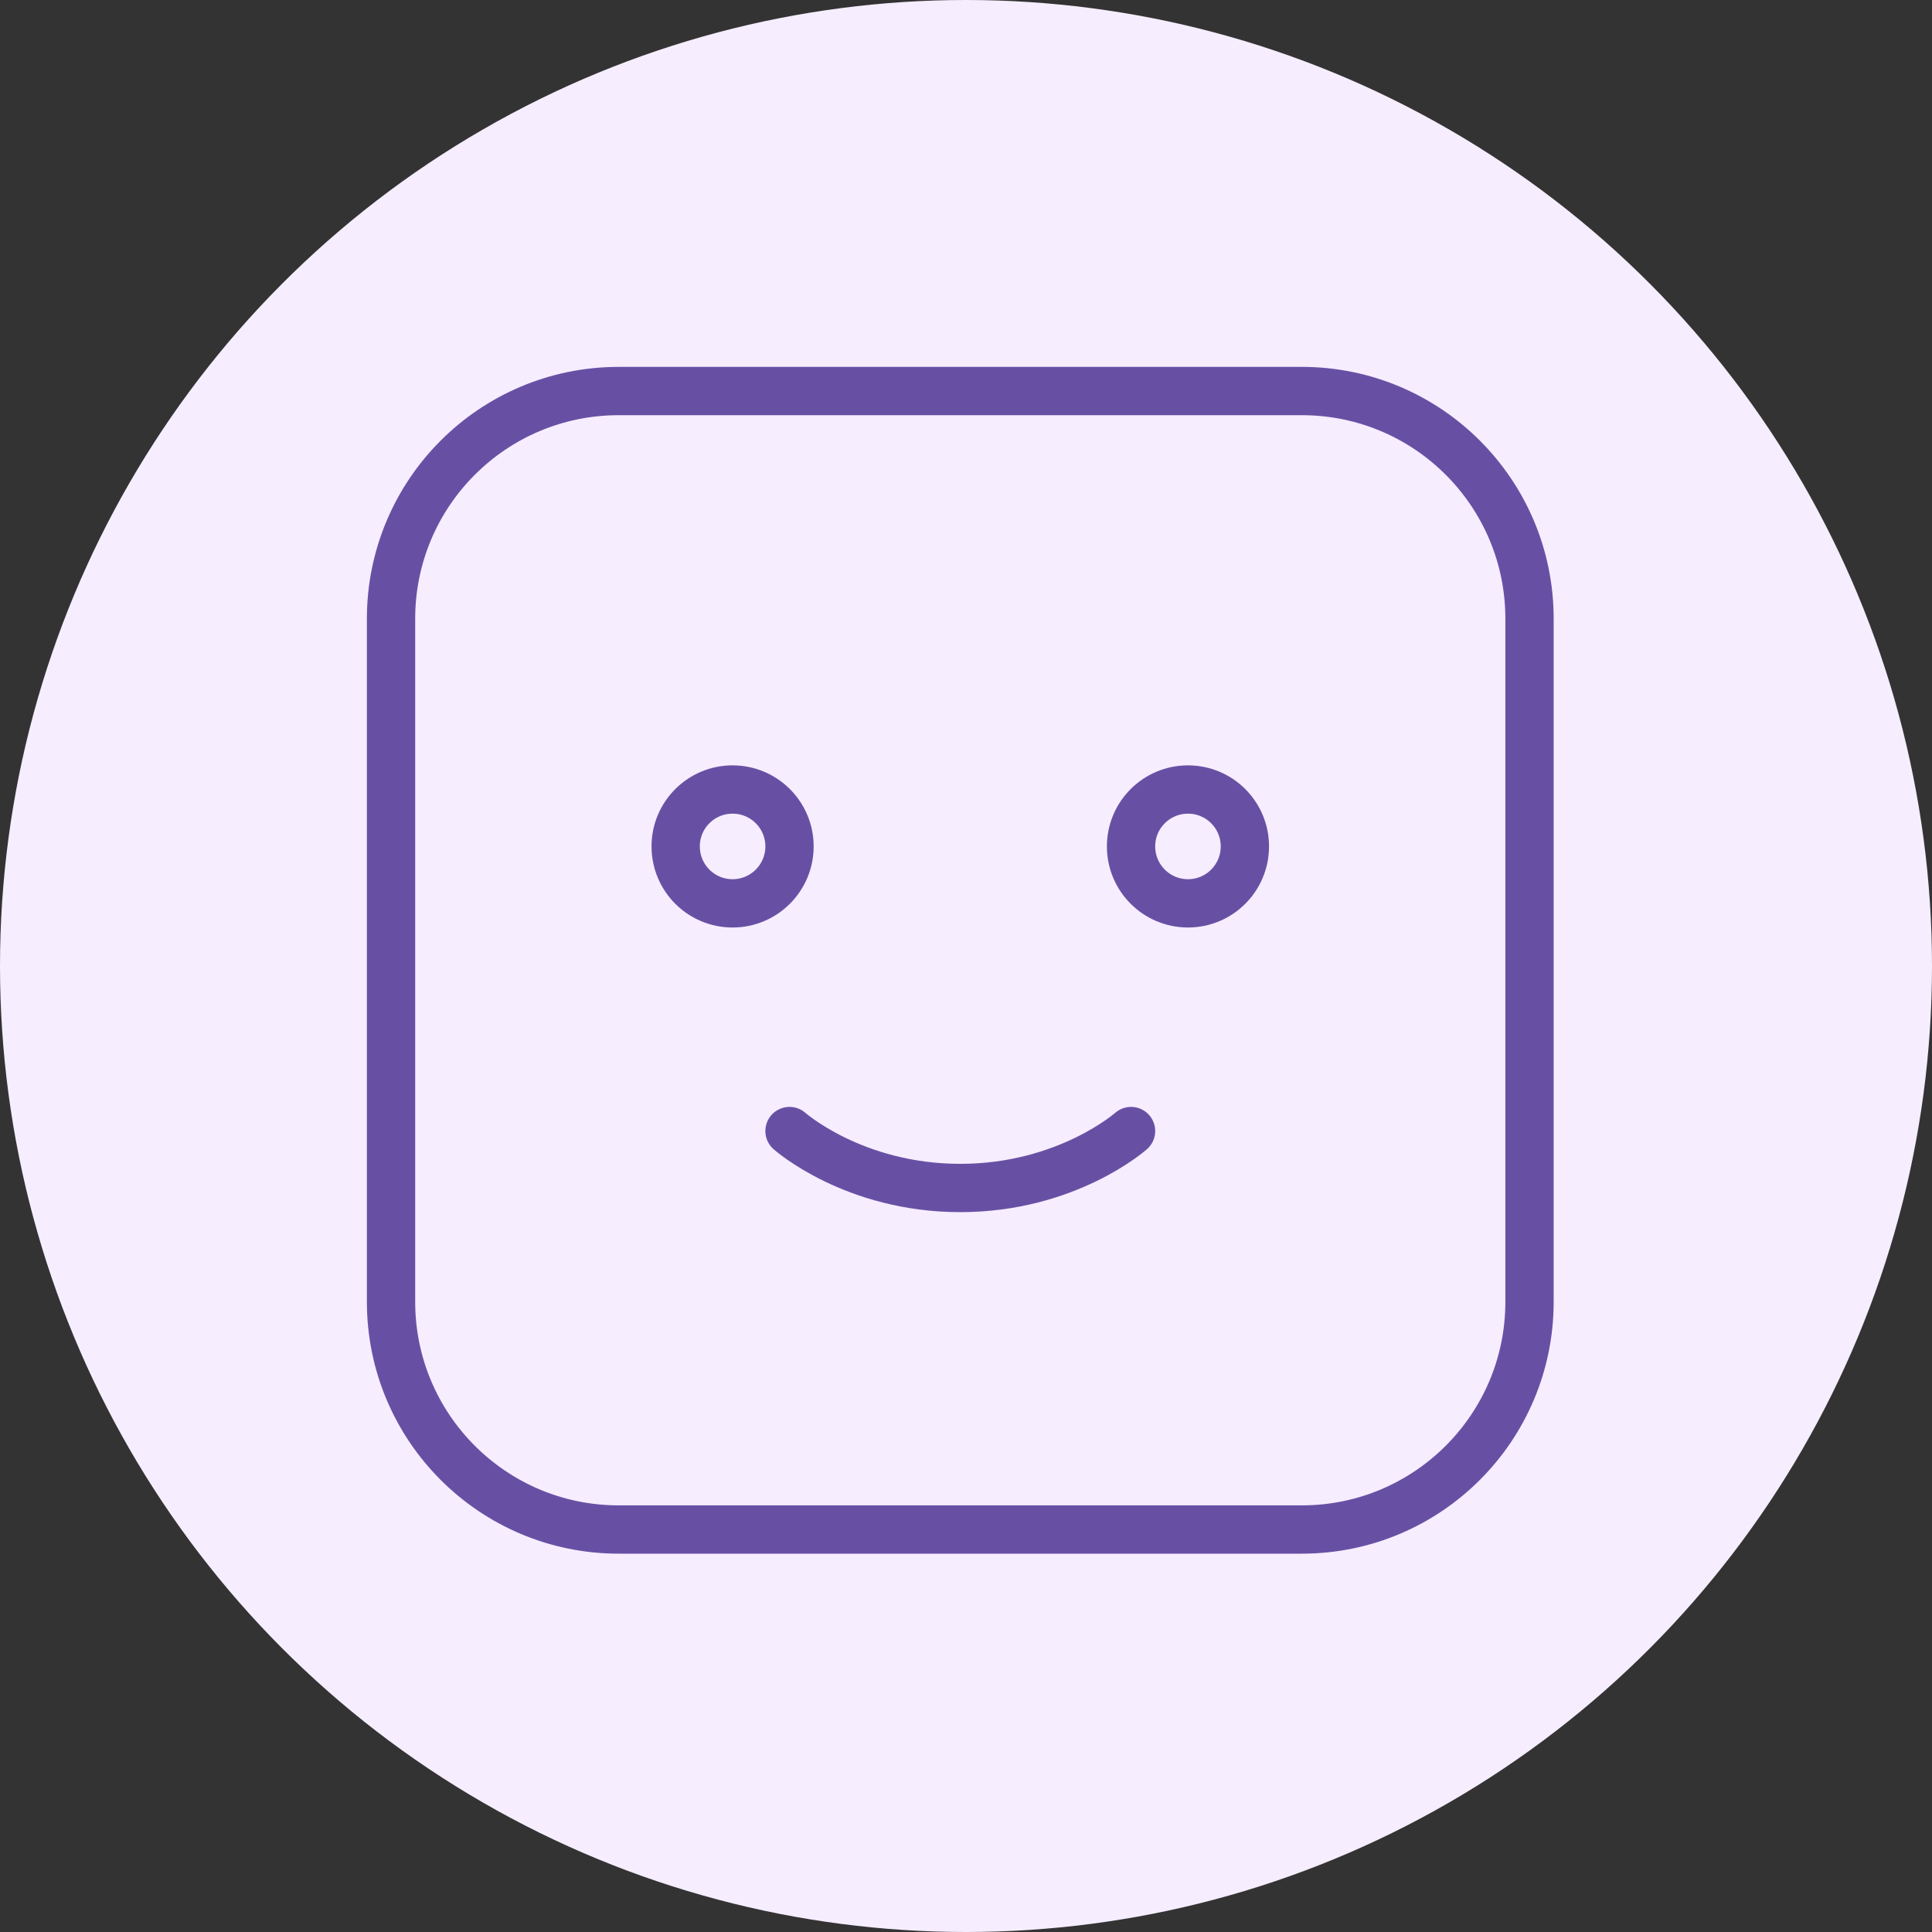 <svg width="40" height="40" viewBox="0 0 40 40" fill="none" xmlns="http://www.w3.org/2000/svg">
<rect x="0" y="0" width="40" height="40" fill="#333333" stroke="none"/>
<circle cx="20" cy="20" r="20" fill="#F6EDFF"/>
<path d="M16.346 23.417C16.346 23.417 17.672 24.596 19.881 24.596C22.091 24.596 23.417 23.417 23.417 23.417M26.953 8.096H12.81C10.206 8.096 8.096 10.206 8.096 12.81V26.953C8.096 29.556 10.206 31.667 12.81 31.667H26.953C29.556 31.667 31.667 29.556 31.667 26.953V12.81C31.667 10.206 29.556 8.096 26.953 8.096ZM25.774 17.524C25.774 18.175 25.247 18.703 24.596 18.703C23.945 18.703 23.417 18.175 23.417 17.524C23.417 16.873 23.945 16.346 24.596 16.346C25.247 16.346 25.774 16.873 25.774 17.524ZM16.346 17.524C16.346 18.175 15.818 18.703 15.167 18.703C14.516 18.703 13.989 18.175 13.989 17.524C13.989 16.873 14.516 16.346 15.167 16.346C15.818 16.346 16.346 16.873 16.346 17.524Z" stroke="#6750A4" stroke-linecap="round" stroke-linejoin="round"/>
</svg>

